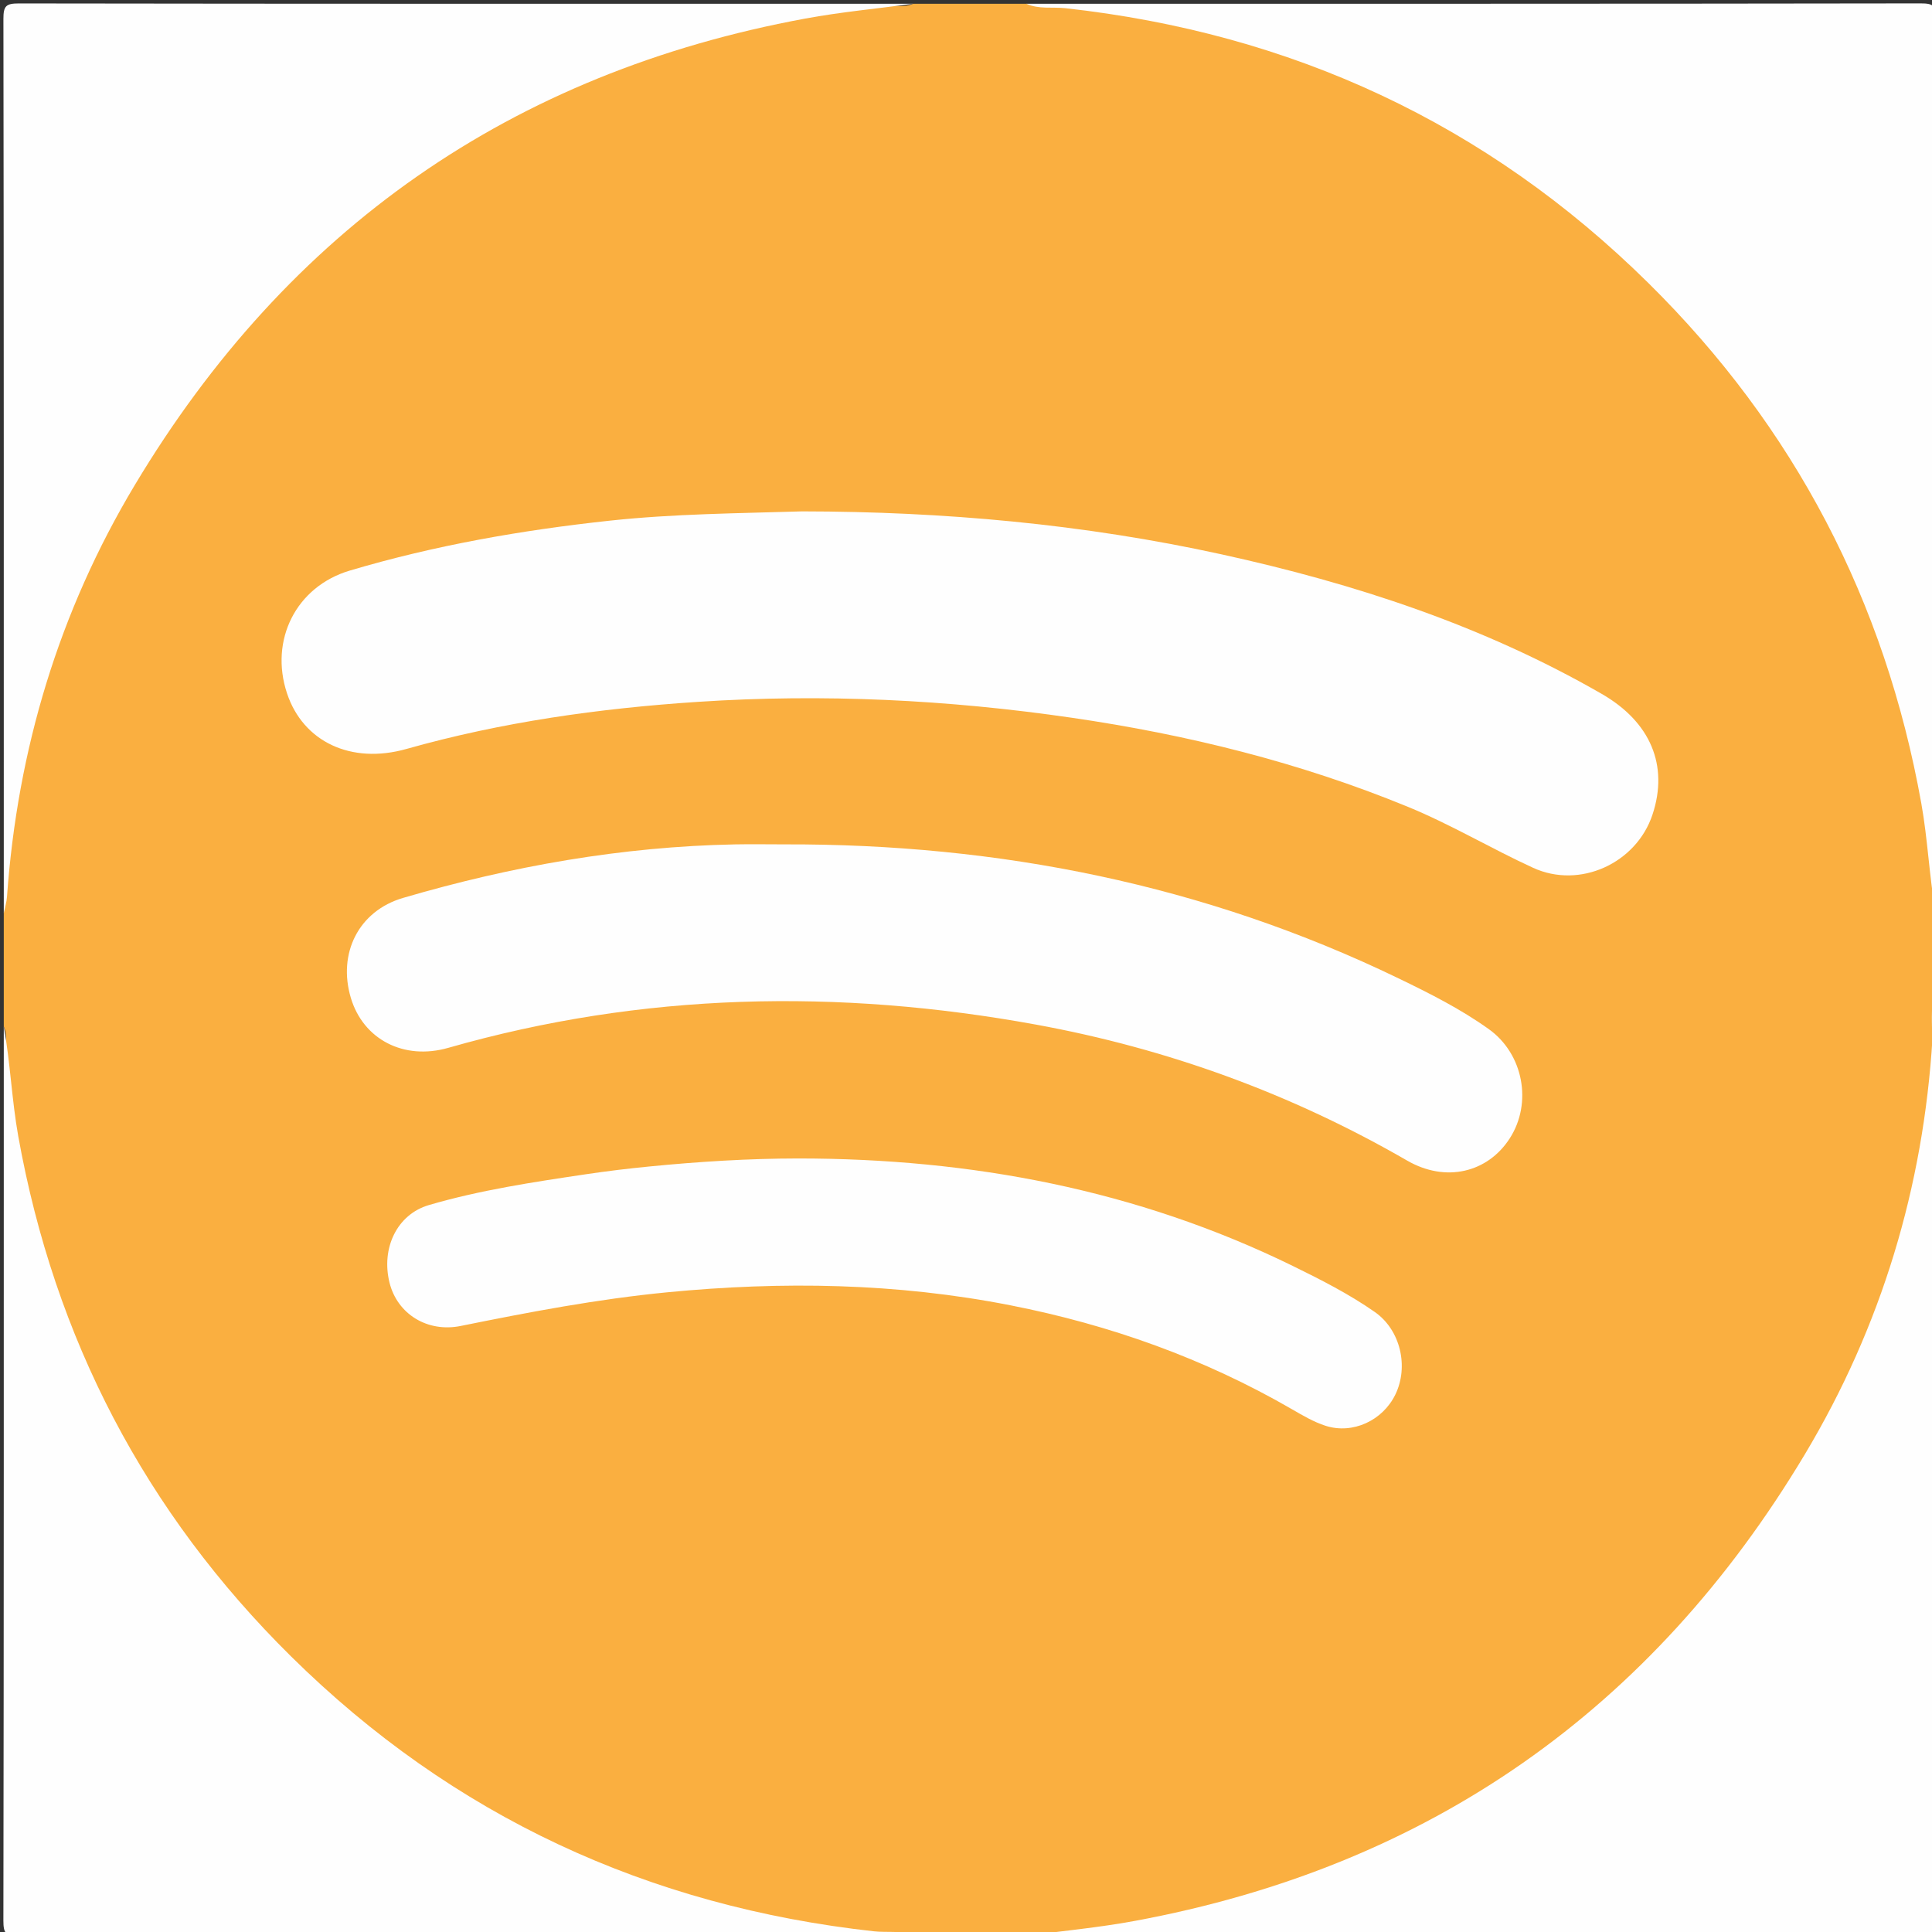<?xml version="1.0" encoding="utf-8"?>
<!-- Generator: Adobe Illustrator 16.0.4, SVG Export Plug-In . SVG Version: 6.00 Build 0)  -->
<!DOCTYPE svg PUBLIC "-//W3C//DTD SVG 1.1//EN" "http://www.w3.org/Graphics/SVG/1.1/DTD/svg11.dtd">
<svg version="1.1" id="Layer_1" xmlns="http://www.w3.org/2000/svg" xmlns:xlink="http://www.w3.org/1999/xlink" x="0px" y="0px"
	 width="78.697px" height="78.697px" viewBox="0 0 78.697 78.697" enable-background="new 0 0 78.697 78.697" xml:space="preserve">
<rect x="0" y="0" width="78.697" height="78.697" fill="#333333" stroke="none"/>
<g>
	<g>
		<path fill="#FAAF40" d="M37.197,0.154c1.537,0,3.074,0,4.611,0c1.393,0.131,2.793,0.13,4.186,0.258
			c2.437,0.224,4.765,0.922,7.043,1.764c4.08,1.508,7.868,3.56,11.243,6.328c3.746,3.073,6.967,6.61,9.408,10.817
			c2.276,3.922,3.96,8.076,4.764,12.555c0.243,1.356,0.249,2.74,0.326,4.115c0.022,0.402-0.095,0.813,0.073,1.207
			c0,1.127,0,2.254,0,3.381c-0.164,0.529-0.034,1.073-0.076,1.607c0.122,5.026-1.239,9.698-3.35,14.202
			c-1.563,3.337-3.516,6.43-5.969,9.167c-3.249,3.625-6.934,6.731-11.294,8.986c-3.501,1.81-7.139,3.216-11.027,3.908
			c-1.408,0.251-2.847,0.241-4.272,0.327c-0.352,0.021-0.713-0.081-1.055,0.074c-1.537,0-3.074,0-4.611,0
			c-1.392-0.131-2.793-0.13-4.185-0.258c-2.437-0.224-4.765-0.922-7.043-1.764c-4.081-1.508-7.868-3.56-11.243-6.328
			c-3.747-3.072-6.967-6.609-9.409-10.816c-2.276-3.922-3.96-8.076-4.763-12.556c-0.244-1.355-0.25-2.74-0.326-4.114
			c-0.022-0.402,0.095-0.813-0.074-1.207c0-1.537,0-3.074,0-4.611c0.133-1.392,0.119-2.793,0.254-4.185
			c0.237-2.437,0.926-4.765,1.768-7.043c1.507-4.08,3.559-7.868,6.328-11.243c3.073-3.747,6.61-6.967,10.817-9.409
			c3.922-2.276,8.076-3.961,12.555-4.763c1.407-0.252,2.843-0.242,4.269-0.326C36.495,0.208,36.855,0.309,37.197,0.154z"/>
		<path fill-rule="evenodd" clip-rule="evenodd" fill="#FEFEFE" d="M37.197,0.154c-1.465,0.197-2.942,0.334-4.394,0.602
			C20.832,2.964,11.73,9.343,5.489,19.76c-3.085,5.148-4.778,10.771-5.204,16.767c-0.016,0.225-0.086,0.447-0.131,0.67
			c0-12.143,0.004-24.286-0.015-36.428c0-0.526,0.104-0.63,0.63-0.629C12.911,0.158,25.054,0.154,37.197,0.154z"/>
		<path fill-rule="evenodd" clip-rule="evenodd" fill="#FEFEFE" d="M78.851,37.197c-0.268-1.482-0.323-2.99-0.59-4.476
			c-1.478-8.236-5.169-15.318-11.114-21.189C60.556,5.022,52.595,1.349,43.396,0.334c-0.529-0.058-1.079,0.053-1.589-0.181
			c12.144,0,24.286,0.004,36.429-0.015c0.526-0.001,0.63,0.103,0.629,0.629C78.847,12.911,78.851,25.054,78.851,37.197z"/>
		<path fill-rule="evenodd" clip-rule="evenodd" fill="#FEFEFE" d="M0.154,41.808c0.268,1.482,0.324,2.99,0.59,4.476
			c1.479,8.236,5.169,15.318,11.114,21.189c6.591,6.51,14.552,10.183,23.75,11.197c0.53,0.059,1.079-0.053,1.588,0.181
			c-12.143,0-24.286-0.004-36.428,0.015c-0.526,0.001-0.63-0.103-0.63-0.629C0.158,66.094,0.154,53.95,0.154,41.808z"/>
		<path fill-rule="evenodd" clip-rule="evenodd" fill="#FEFEFE" d="M41.808,78.851c1.467-0.197,2.943-0.334,4.396-0.602
			c11.979-2.21,21.087-8.596,27.322-19.023c3.107-5.197,4.821-10.871,5.191-16.934c0.024-0.123,0.068-0.131,0.133-0.022
			c0,11.988-0.004,23.978,0.015,35.967c0.001,0.526-0.103,0.63-0.629,0.629C66.094,78.847,53.951,78.851,41.808,78.851z"/>
		<path fill-rule="evenodd" clip-rule="evenodd" fill="#FBCC85" d="M78.851,42.27c-0.042,0.016-0.087,0.023-0.133,0.022
			c-0.016-0.575-0.118-1.158,0.133-1.714C78.851,41.142,78.851,41.705,78.851,42.27z"/>
		<path fill-rule="evenodd" clip-rule="evenodd" fill="#FEFEFE" d="M32.67,20.83c5.763,0.007,11.464,0.517,17.086,1.75
			c5.42,1.189,10.655,2.9,15.492,5.687c1.981,1.142,2.729,2.91,2.064,4.914c-0.658,1.985-2.958,3.04-4.86,2.169
			c-1.719-0.788-3.344-1.763-5.102-2.485c-4.404-1.81-8.984-2.942-13.681-3.627c-5.056-0.738-10.139-0.986-15.243-0.649
			c-4.018,0.265-7.988,0.822-11.872,1.919c-2.25,0.635-4.207-0.291-4.863-2.267c-0.721-2.168,0.368-4.349,2.56-5
			c3.467-1.03,7.015-1.649,10.61-2.035C27.463,20.927,30.075,20.911,32.67,20.83z"/>
		<path fill-rule="evenodd" clip-rule="evenodd" fill="#FEFEFE" d="M31.938,34.394c8.742-0.027,17.128,1.638,25.031,5.459
			c1.265,0.611,2.527,1.246,3.675,2.067c1.411,1.009,1.78,3.01,0.855,4.447c-0.899,1.399-2.609,1.815-4.18,0.908
			c-4.722-2.728-9.771-4.562-15.122-5.54c-8.042-1.468-16.033-1.314-23.936,0.947c-1.815,0.52-3.465-0.345-3.97-2.035
			c-0.54-1.808,0.31-3.54,2.131-4.073c4.411-1.292,8.911-2.09,13.519-2.179C30.606,34.382,31.272,34.394,31.938,34.394z"/>
		<path fill-rule="evenodd" clip-rule="evenodd" fill="#FEFEFE" d="M32.509,47.188c7.032,0.001,13.79,1.265,20.146,4.376
			c1.148,0.562,2.294,1.144,3.344,1.877s1.393,2.229,0.836,3.369c-0.514,1.052-1.729,1.622-2.838,1.268
			c-0.48-0.154-0.932-0.421-1.373-0.676c-3.578-2.07-7.415-3.437-11.463-4.232c-4.636-0.912-9.303-0.984-13.992-0.529
			c-2.831,0.275-5.619,0.806-8.402,1.37c-1.362,0.276-2.583-0.489-2.9-1.761c-0.349-1.398,0.298-2.78,1.602-3.163
			c2.088-0.612,4.243-0.935,6.393-1.255c0.86-0.128,1.725-0.233,2.59-0.317C28.465,47.317,30.484,47.19,32.509,47.188z"/>
	</g>
</g>
</svg>
